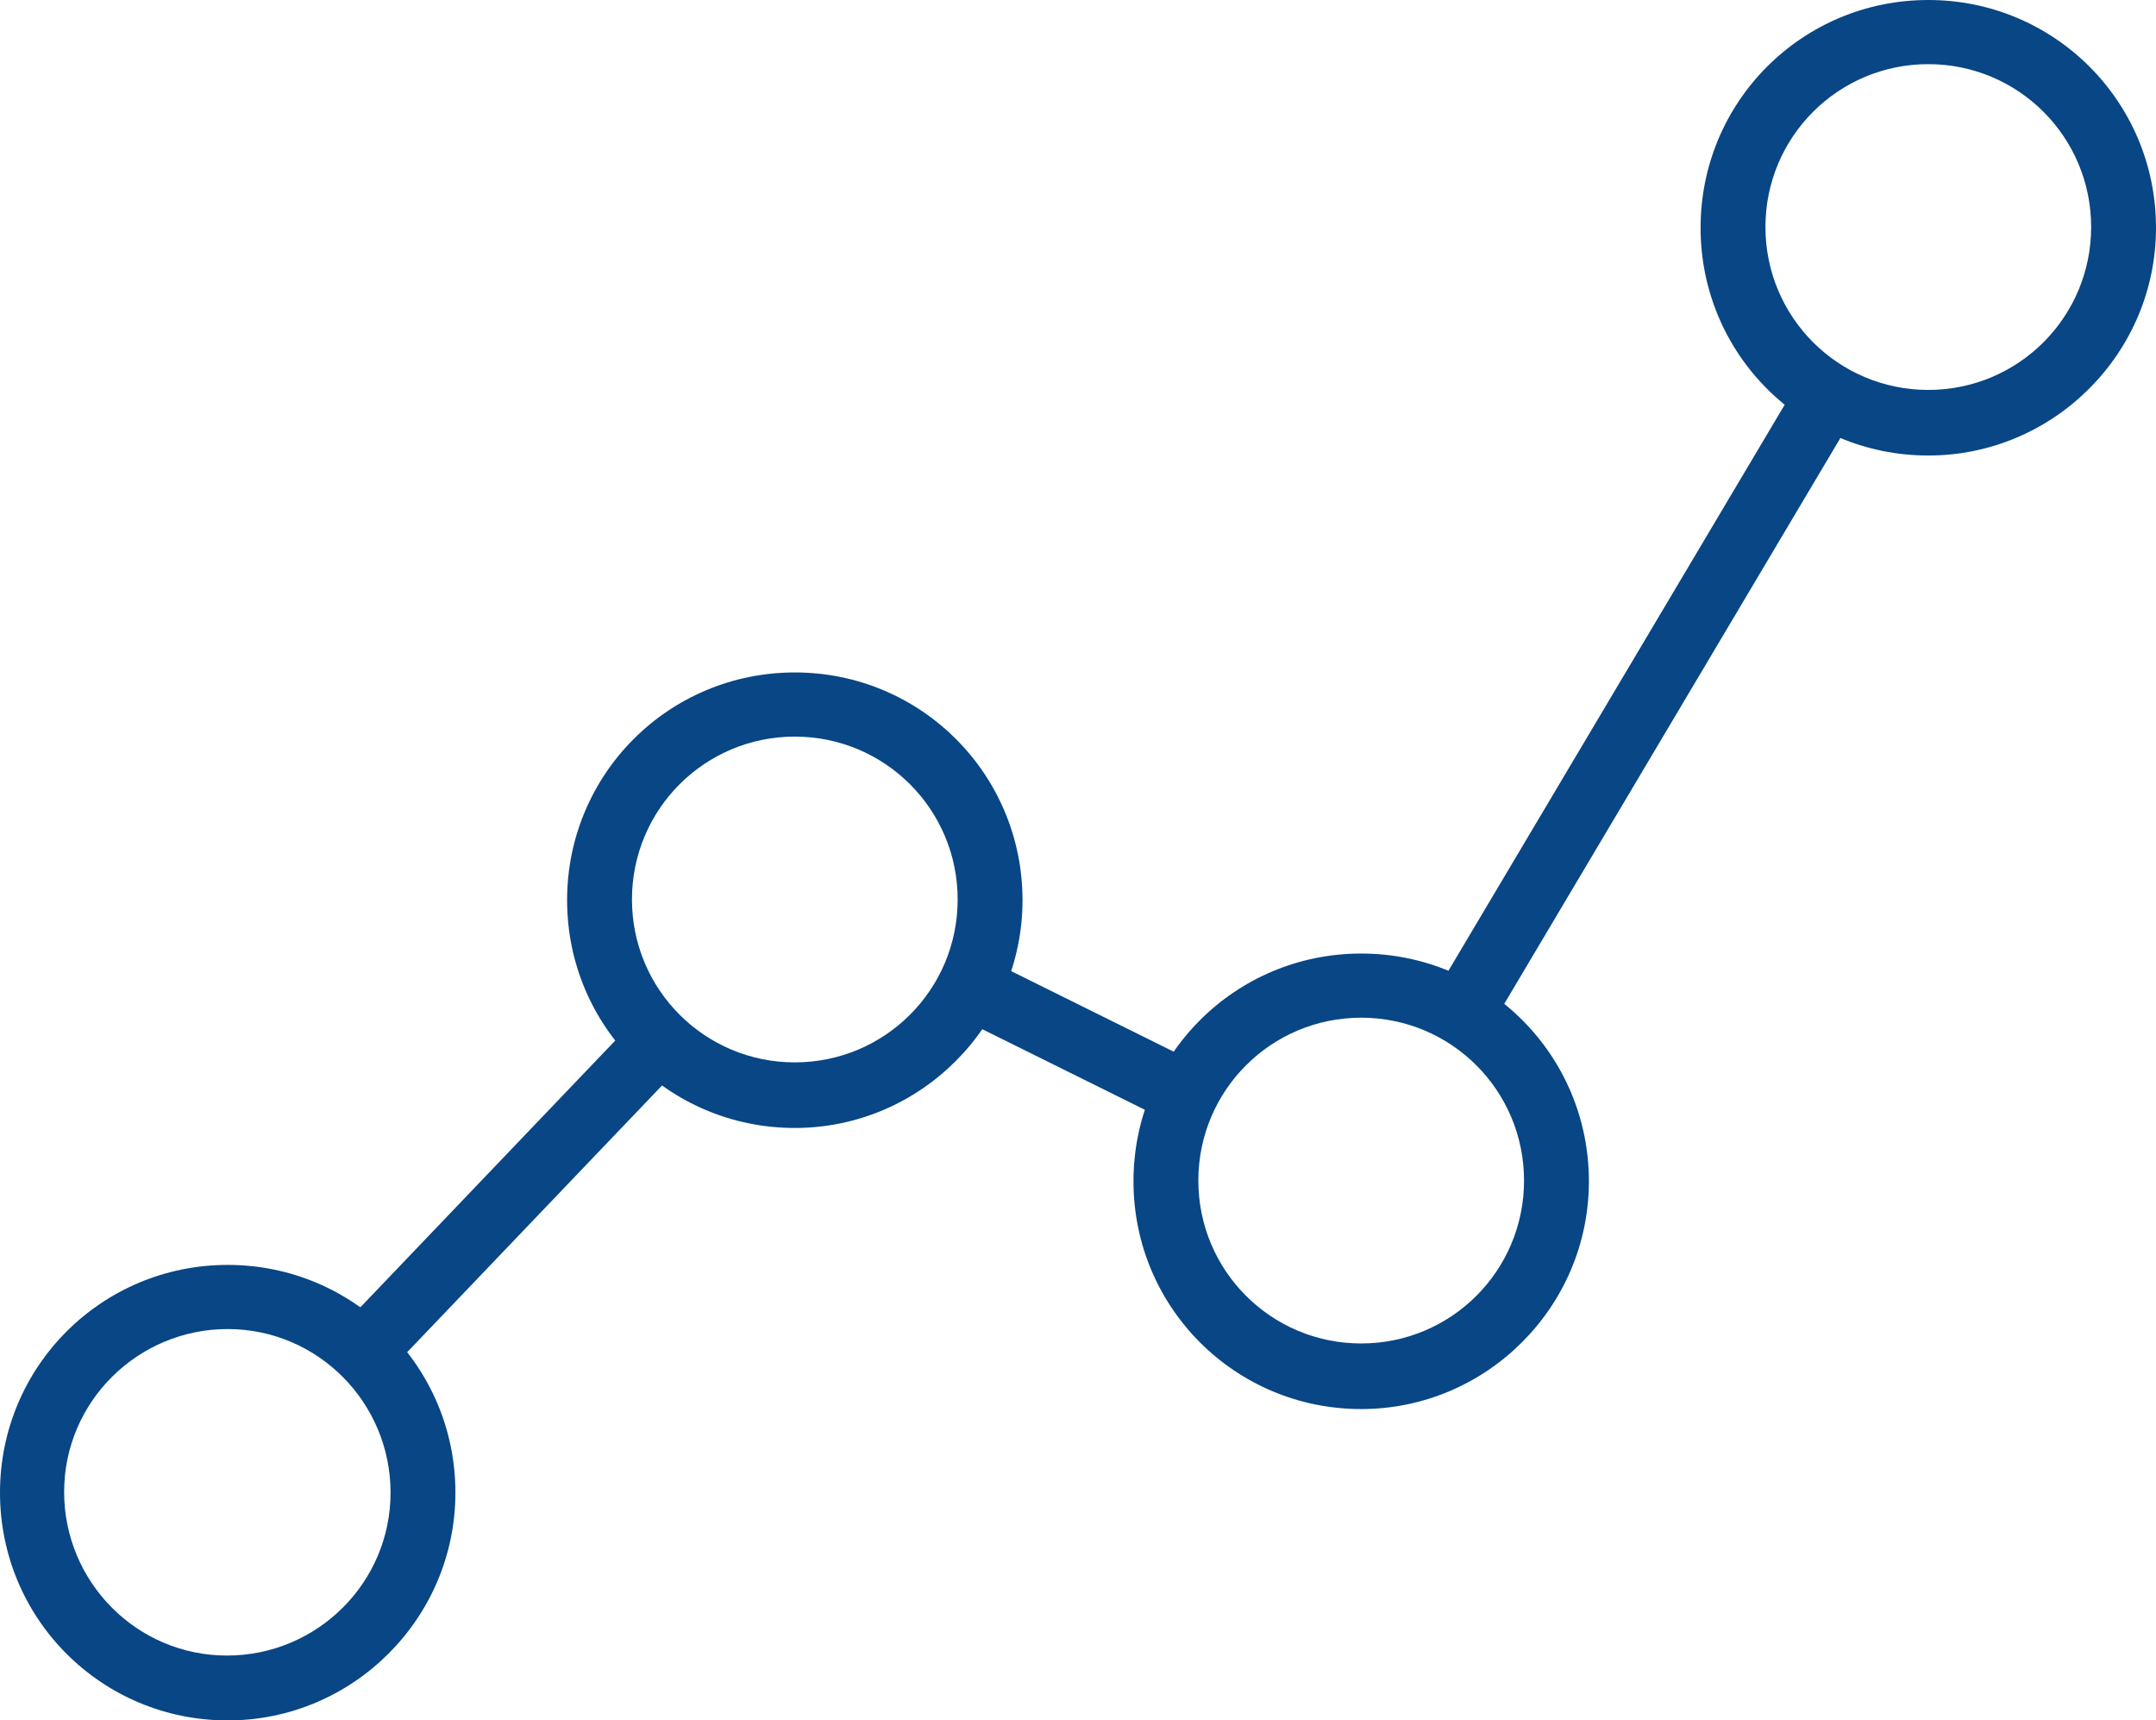 <?xml version="1.0" encoding="utf-8"?>
<!-- Generator: Adobe Illustrator 24.1.3, SVG Export Plug-In . SVG Version: 6.00 Build 0)  -->
<svg version="1.1" id="Calque_1" xmlns="http://www.w3.org/2000/svg" xmlns:xlink="http://www.w3.org/1999/xlink" x="0px" y="0px"
	 viewBox="0 0 299.2 238.7" style="enable-background:new 0 0 299.2 238.7;" xml:space="preserve">
<style type="text/css">
	.st0{fill:#084685;}
</style>
<path class="st0" d="M188.9,195.5c-17.5,0-31.6-14.1-31.6-31.6s14.1-31.6,31.6-31.6s31.6,14.1,31.6,31.6
	C220.5,181.3,206.3,195.5,188.9,195.5z M188.9,141.2c-12.5,0-22.6,10.1-22.6,22.6c0,12.5,10.1,22.6,22.6,22.6
	c12.5,0,22.6-10.1,22.6-22.6C211.5,151.3,201.4,141.2,188.9,141.2z"/>
<path class="st0" d="M110.3,156.5c-17.5,0-31.6-14.1-31.6-31.6c0-17.5,14.1-31.6,31.6-31.6s31.6,14.1,31.6,31.6
	C141.9,142.3,127.7,156.5,110.3,156.5z M110.3,102.2c-12.5,0-22.6,10.1-22.6,22.6c0,12.5,10.1,22.6,22.6,22.6s22.6-10.1,22.6-22.6
	C132.9,112.3,122.8,102.2,110.3,102.2C110.3,102.2,110.3,102.2,110.3,102.2z"/>
<path class="st0" d="M31.6,238.7C14.1,238.7,0,224.6,0,207.1s14.1-31.6,31.6-31.6s31.6,14.1,31.6,31.6
	C63.2,224.5,49,238.7,31.6,238.7z M31.6,184.4c-12.5,0-22.7,10.1-22.7,22.6s10.1,22.7,22.6,22.7c12.5,0,22.7-10.1,22.7-22.6
	C54.2,194.6,44.1,184.4,31.6,184.4C31.6,184.4,31.6,184.4,31.6,184.4z"/>
<path class="st0" d="M267.6,63.2c-17.5,0-31.6-14.1-31.6-31.6S250.1,0,267.6,0c17.5,0,31.6,14.1,31.6,31.6
	C299.2,49,285,63.2,267.6,63.2z M267.6,8.9C255.1,8.9,245,19,245,31.5s10.1,22.6,22.6,22.6c12.5,0,22.6-10.1,22.6-22.6
	C290.2,19,280.1,8.9,267.6,8.9C267.6,8.9,267.6,8.9,267.6,8.9z"/>
<rect x="41.2" y="161.5" transform="matrix(0.691 -0.723 0.723 0.691 -98.024 102.501)" class="st0" width="59.5" height="9"/>
<rect x="143.5" y="128.2" transform="matrix(0.444 -0.896 0.896 0.444 -46.365 212.421)" class="st0" width="9" height="30.8"/>
<rect x="178.4" y="93.2" transform="matrix(0.511 -0.86 0.86 0.511 27.631 243.957)" class="st0" width="99.7" height="9"/>
</svg>
